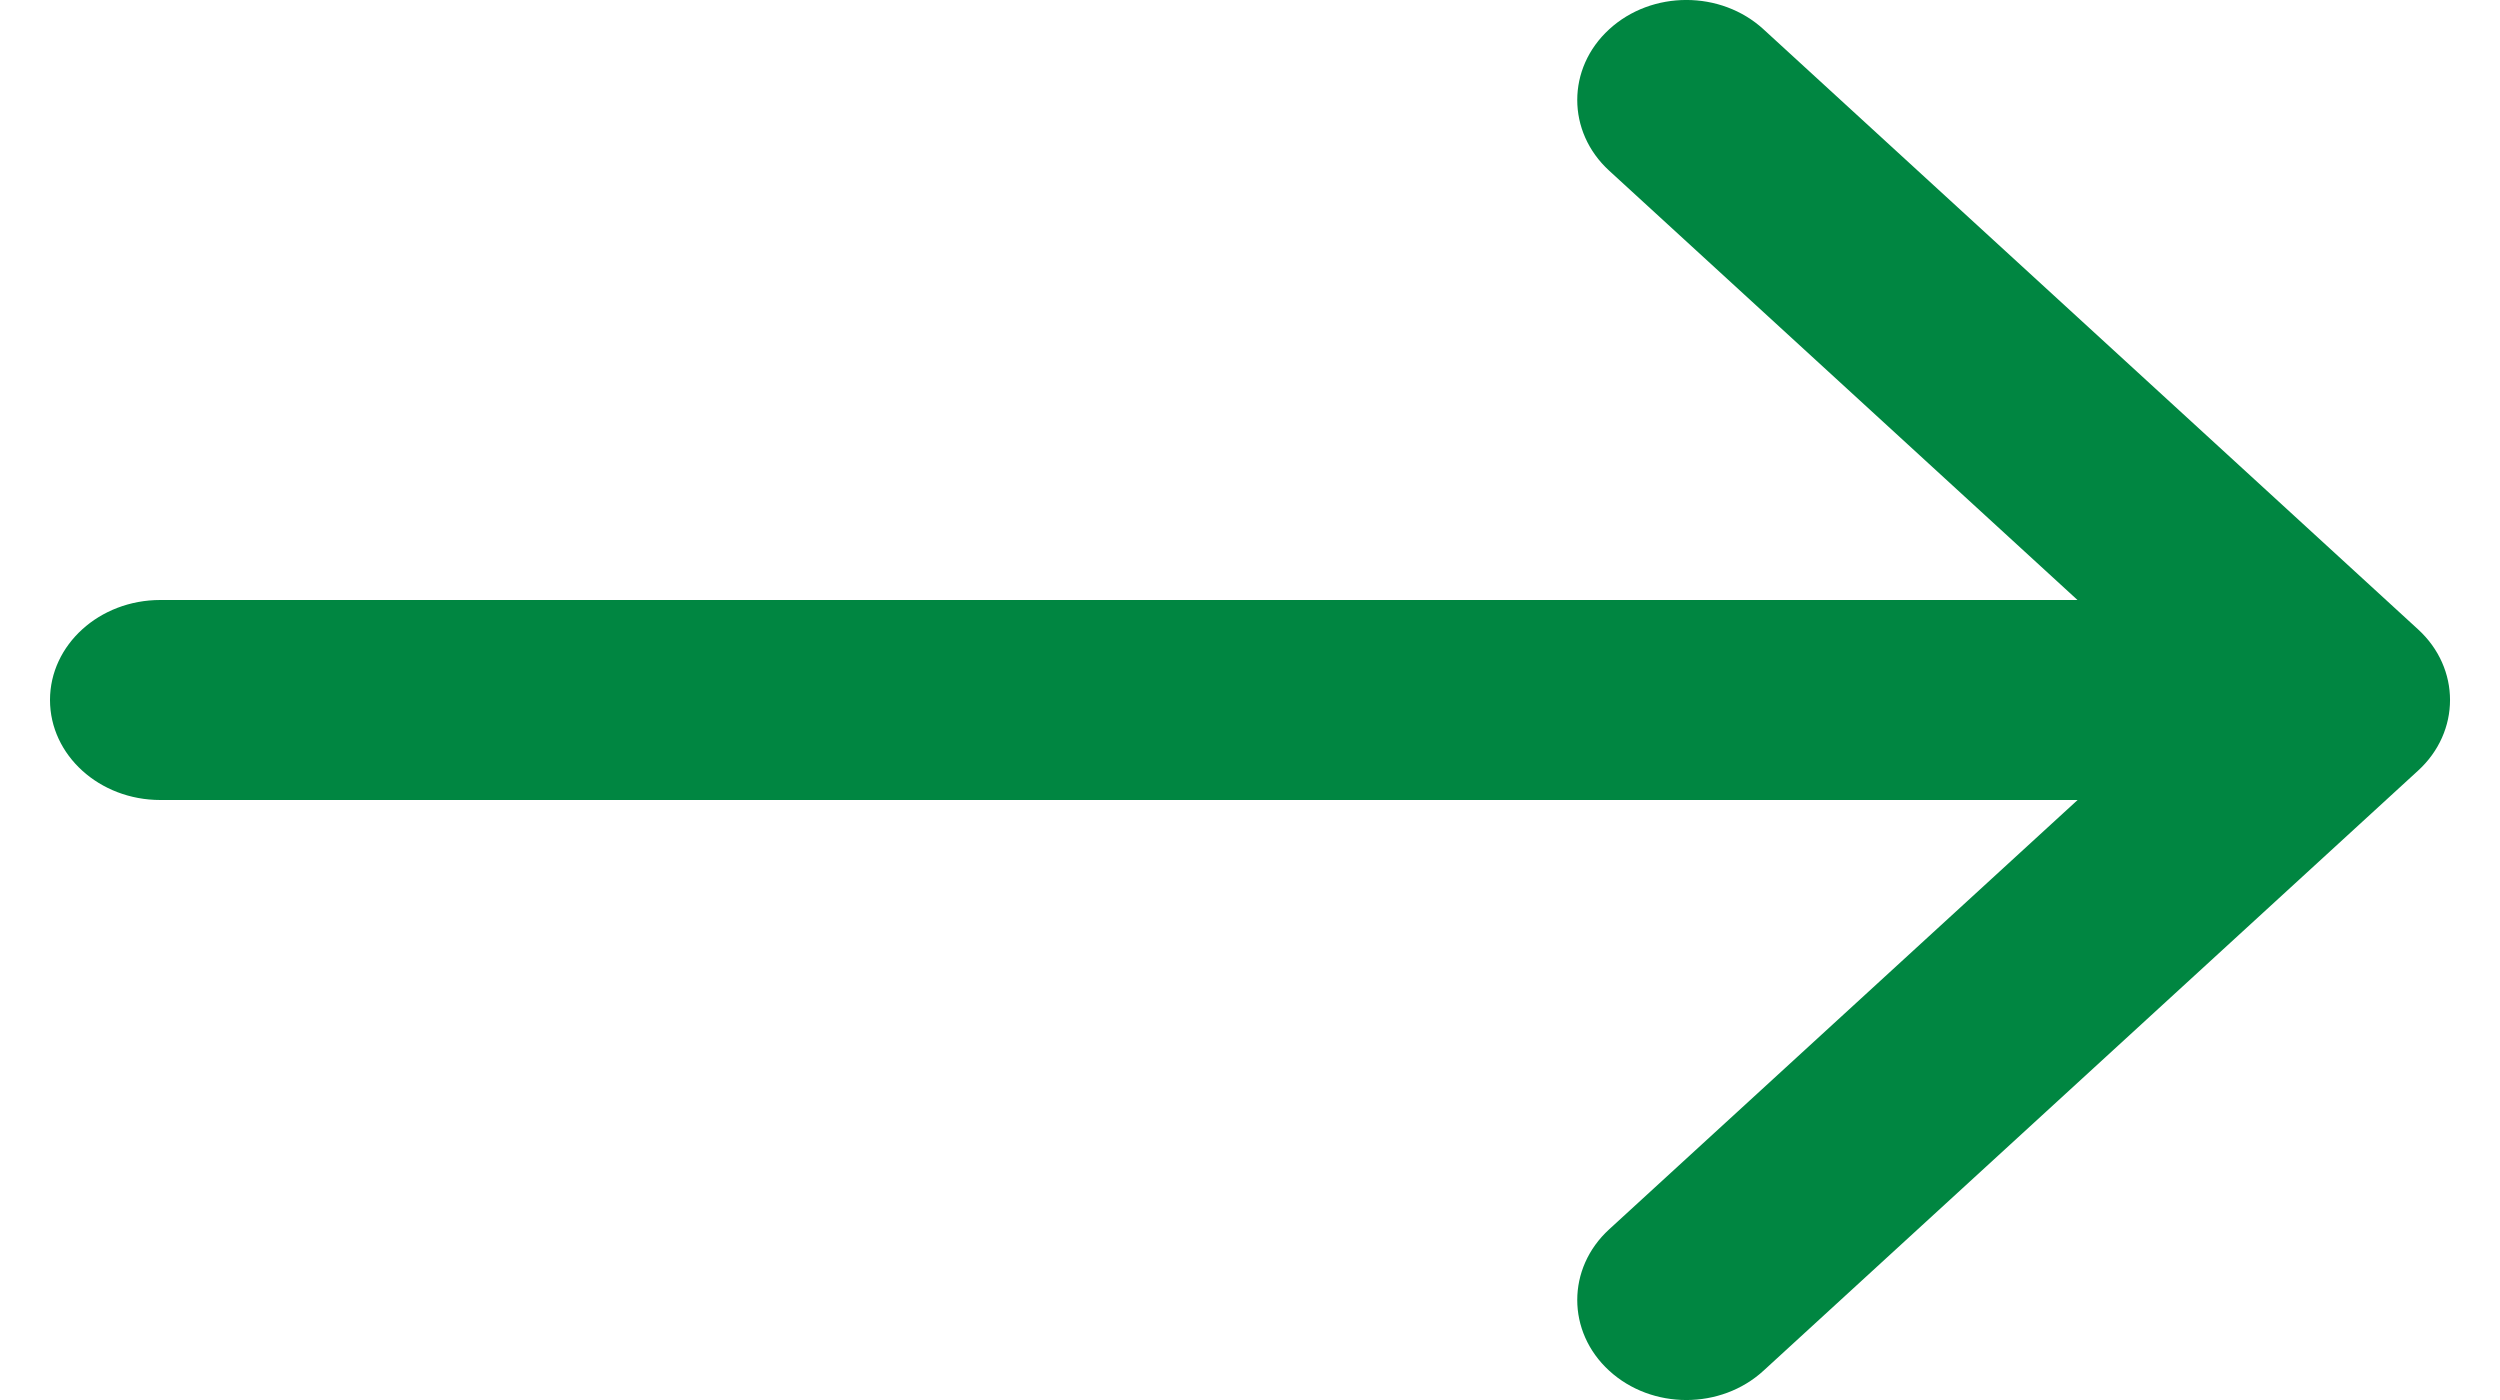 <svg width="25" height="14" viewBox="0 0 25 14" fill="none" xmlns="http://www.w3.org/2000/svg">
<path d="M16.092 1.707C15.666 1.317 15.666 0.683 16.092 0.293C16.518 -0.098 17.209 -0.098 17.635 0.293L24.18 6.293C24.607 6.683 24.607 7.317 24.18 7.707L17.635 13.707C17.209 14.098 16.518 14.098 16.092 13.707C15.666 13.317 15.666 12.683 16.092 12.293L20.776 8H1.603C0.994 8 0.5 7.552 0.5 7C0.5 6.448 0.994 6 1.603 6H20.775L16.092 1.707Z" fill="#008641"/>
</svg>
